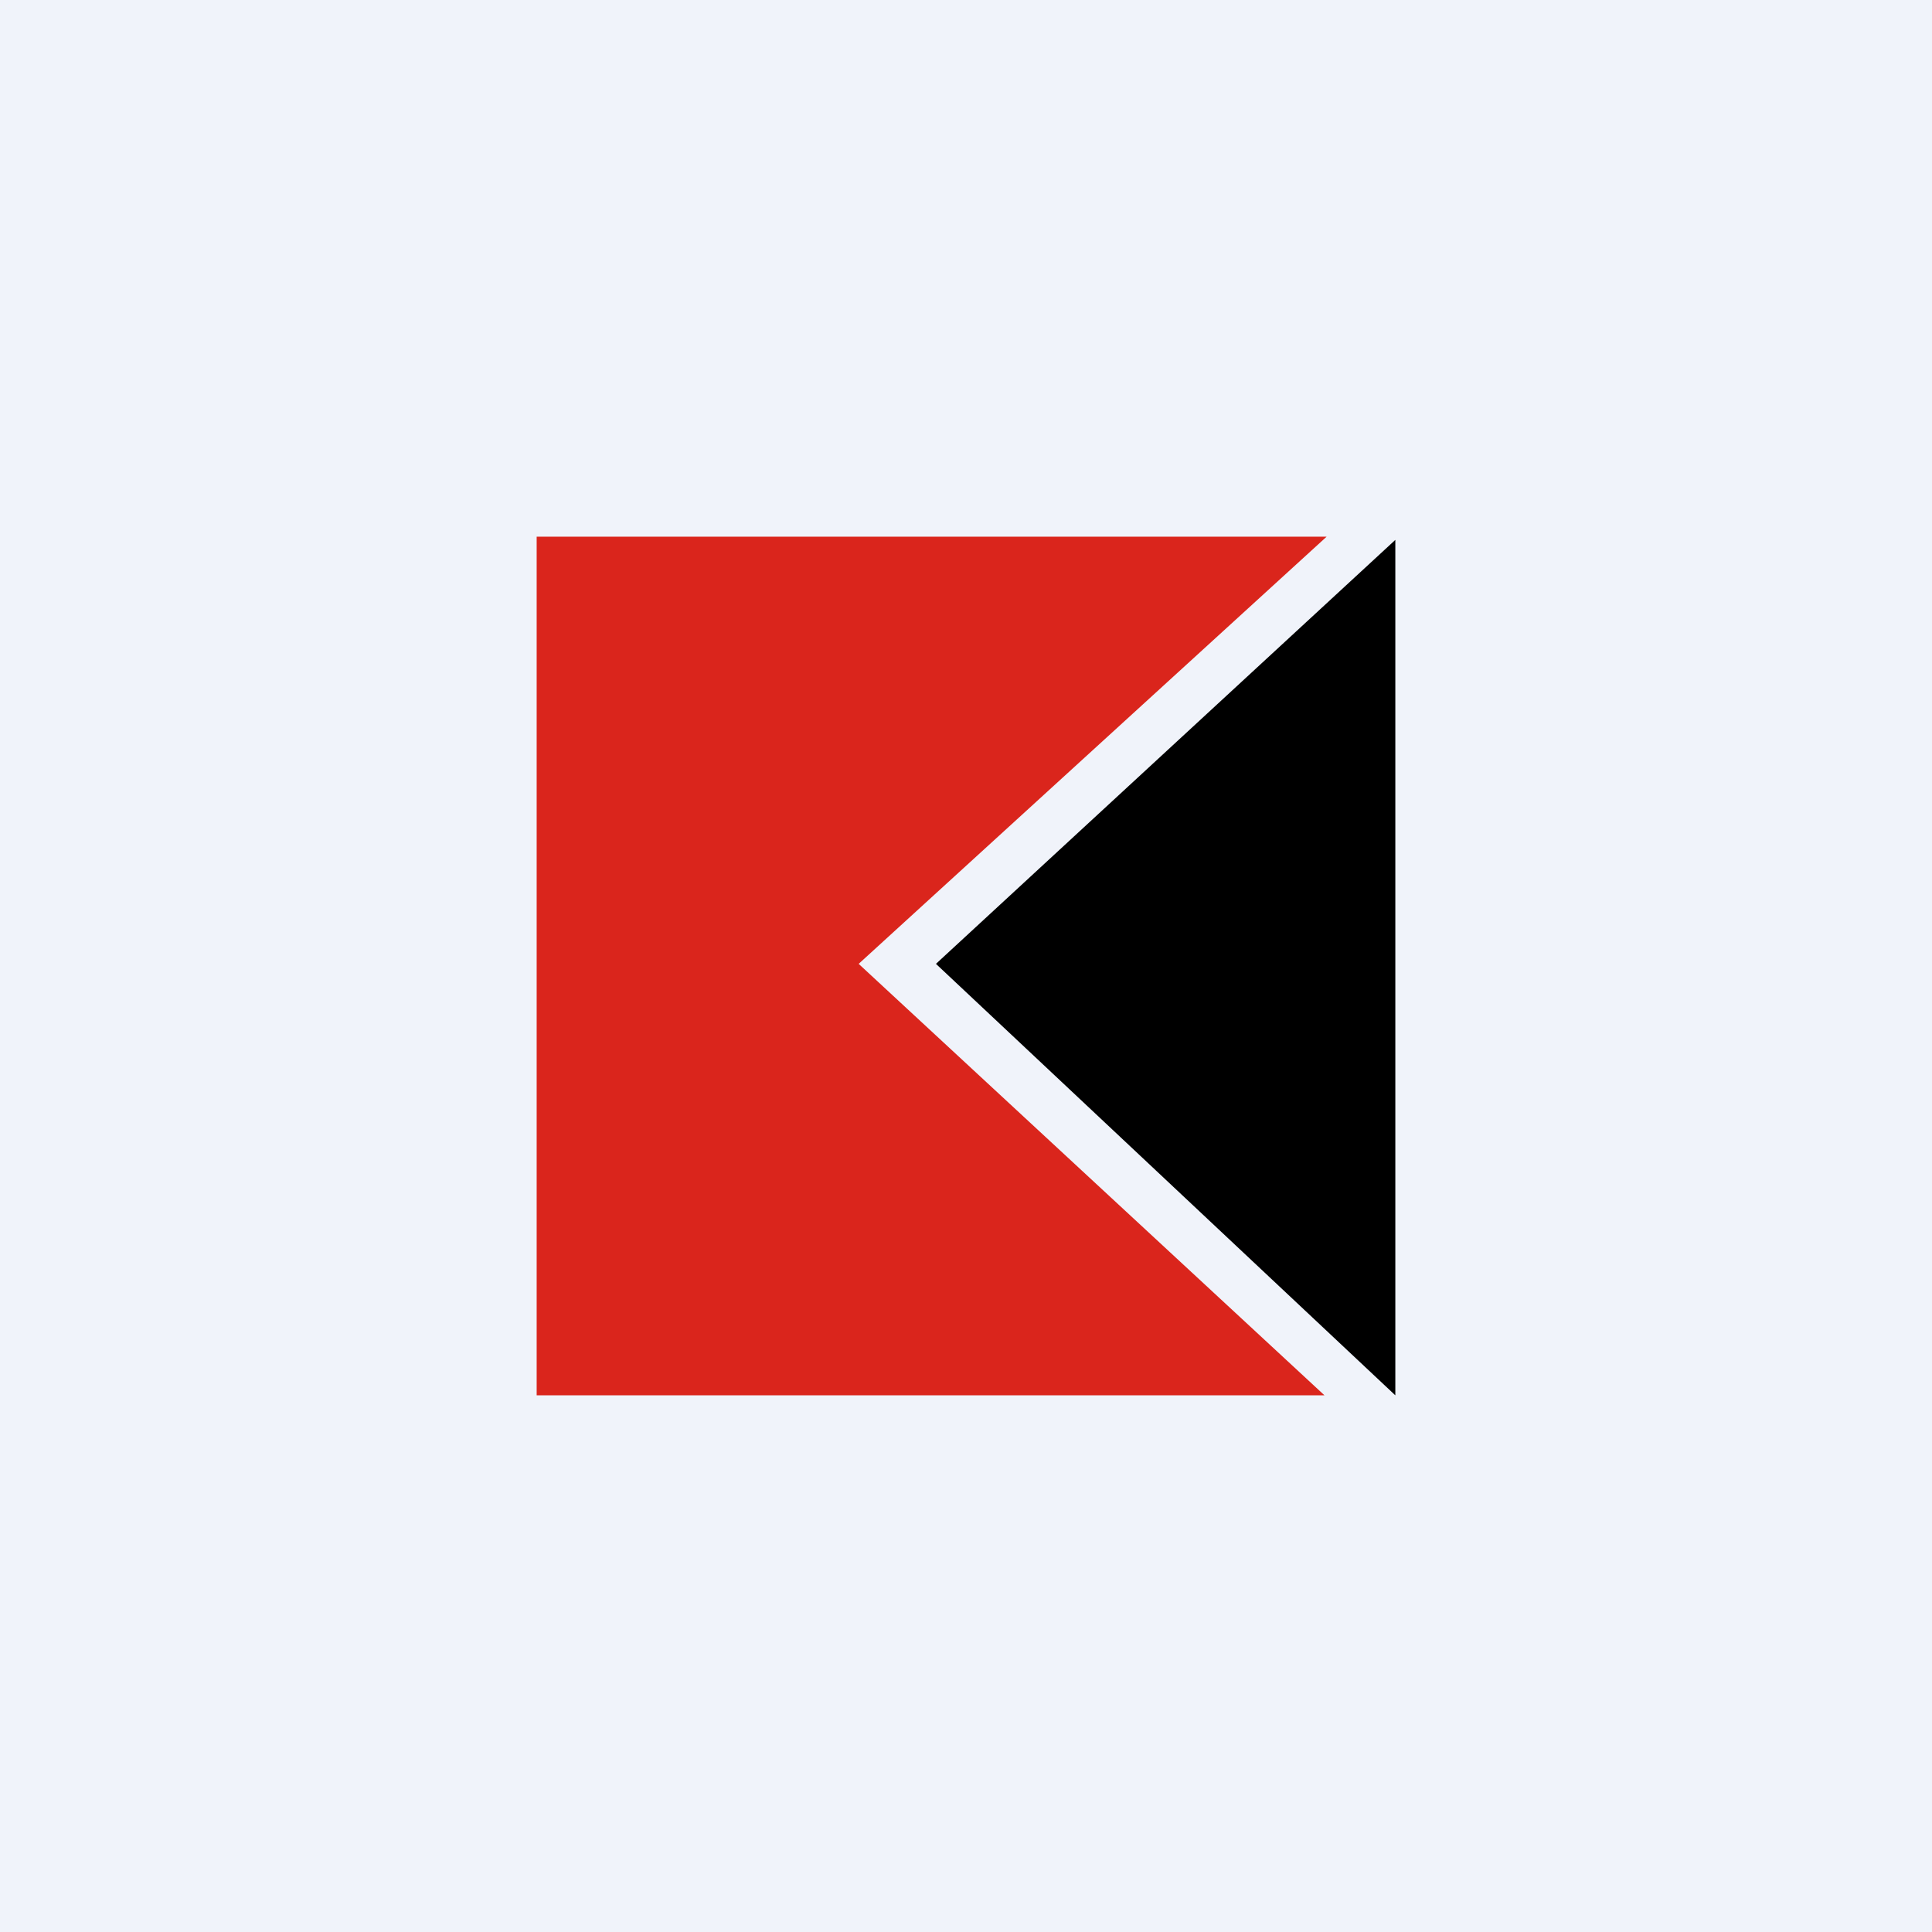 <!-- by TradingView --><svg xmlns="http://www.w3.org/2000/svg" width="18" height="18" viewBox="0 0 18 18"><path fill="#F0F3FA" d="M0 0h18v18H0z"/><path d="M8.72 8.98L13 5.03V13L8.72 8.98z"/><path d="M12.36 5L8 8.98 12.34 13H5V5h7.36z" fill="#DA251C"/></svg>